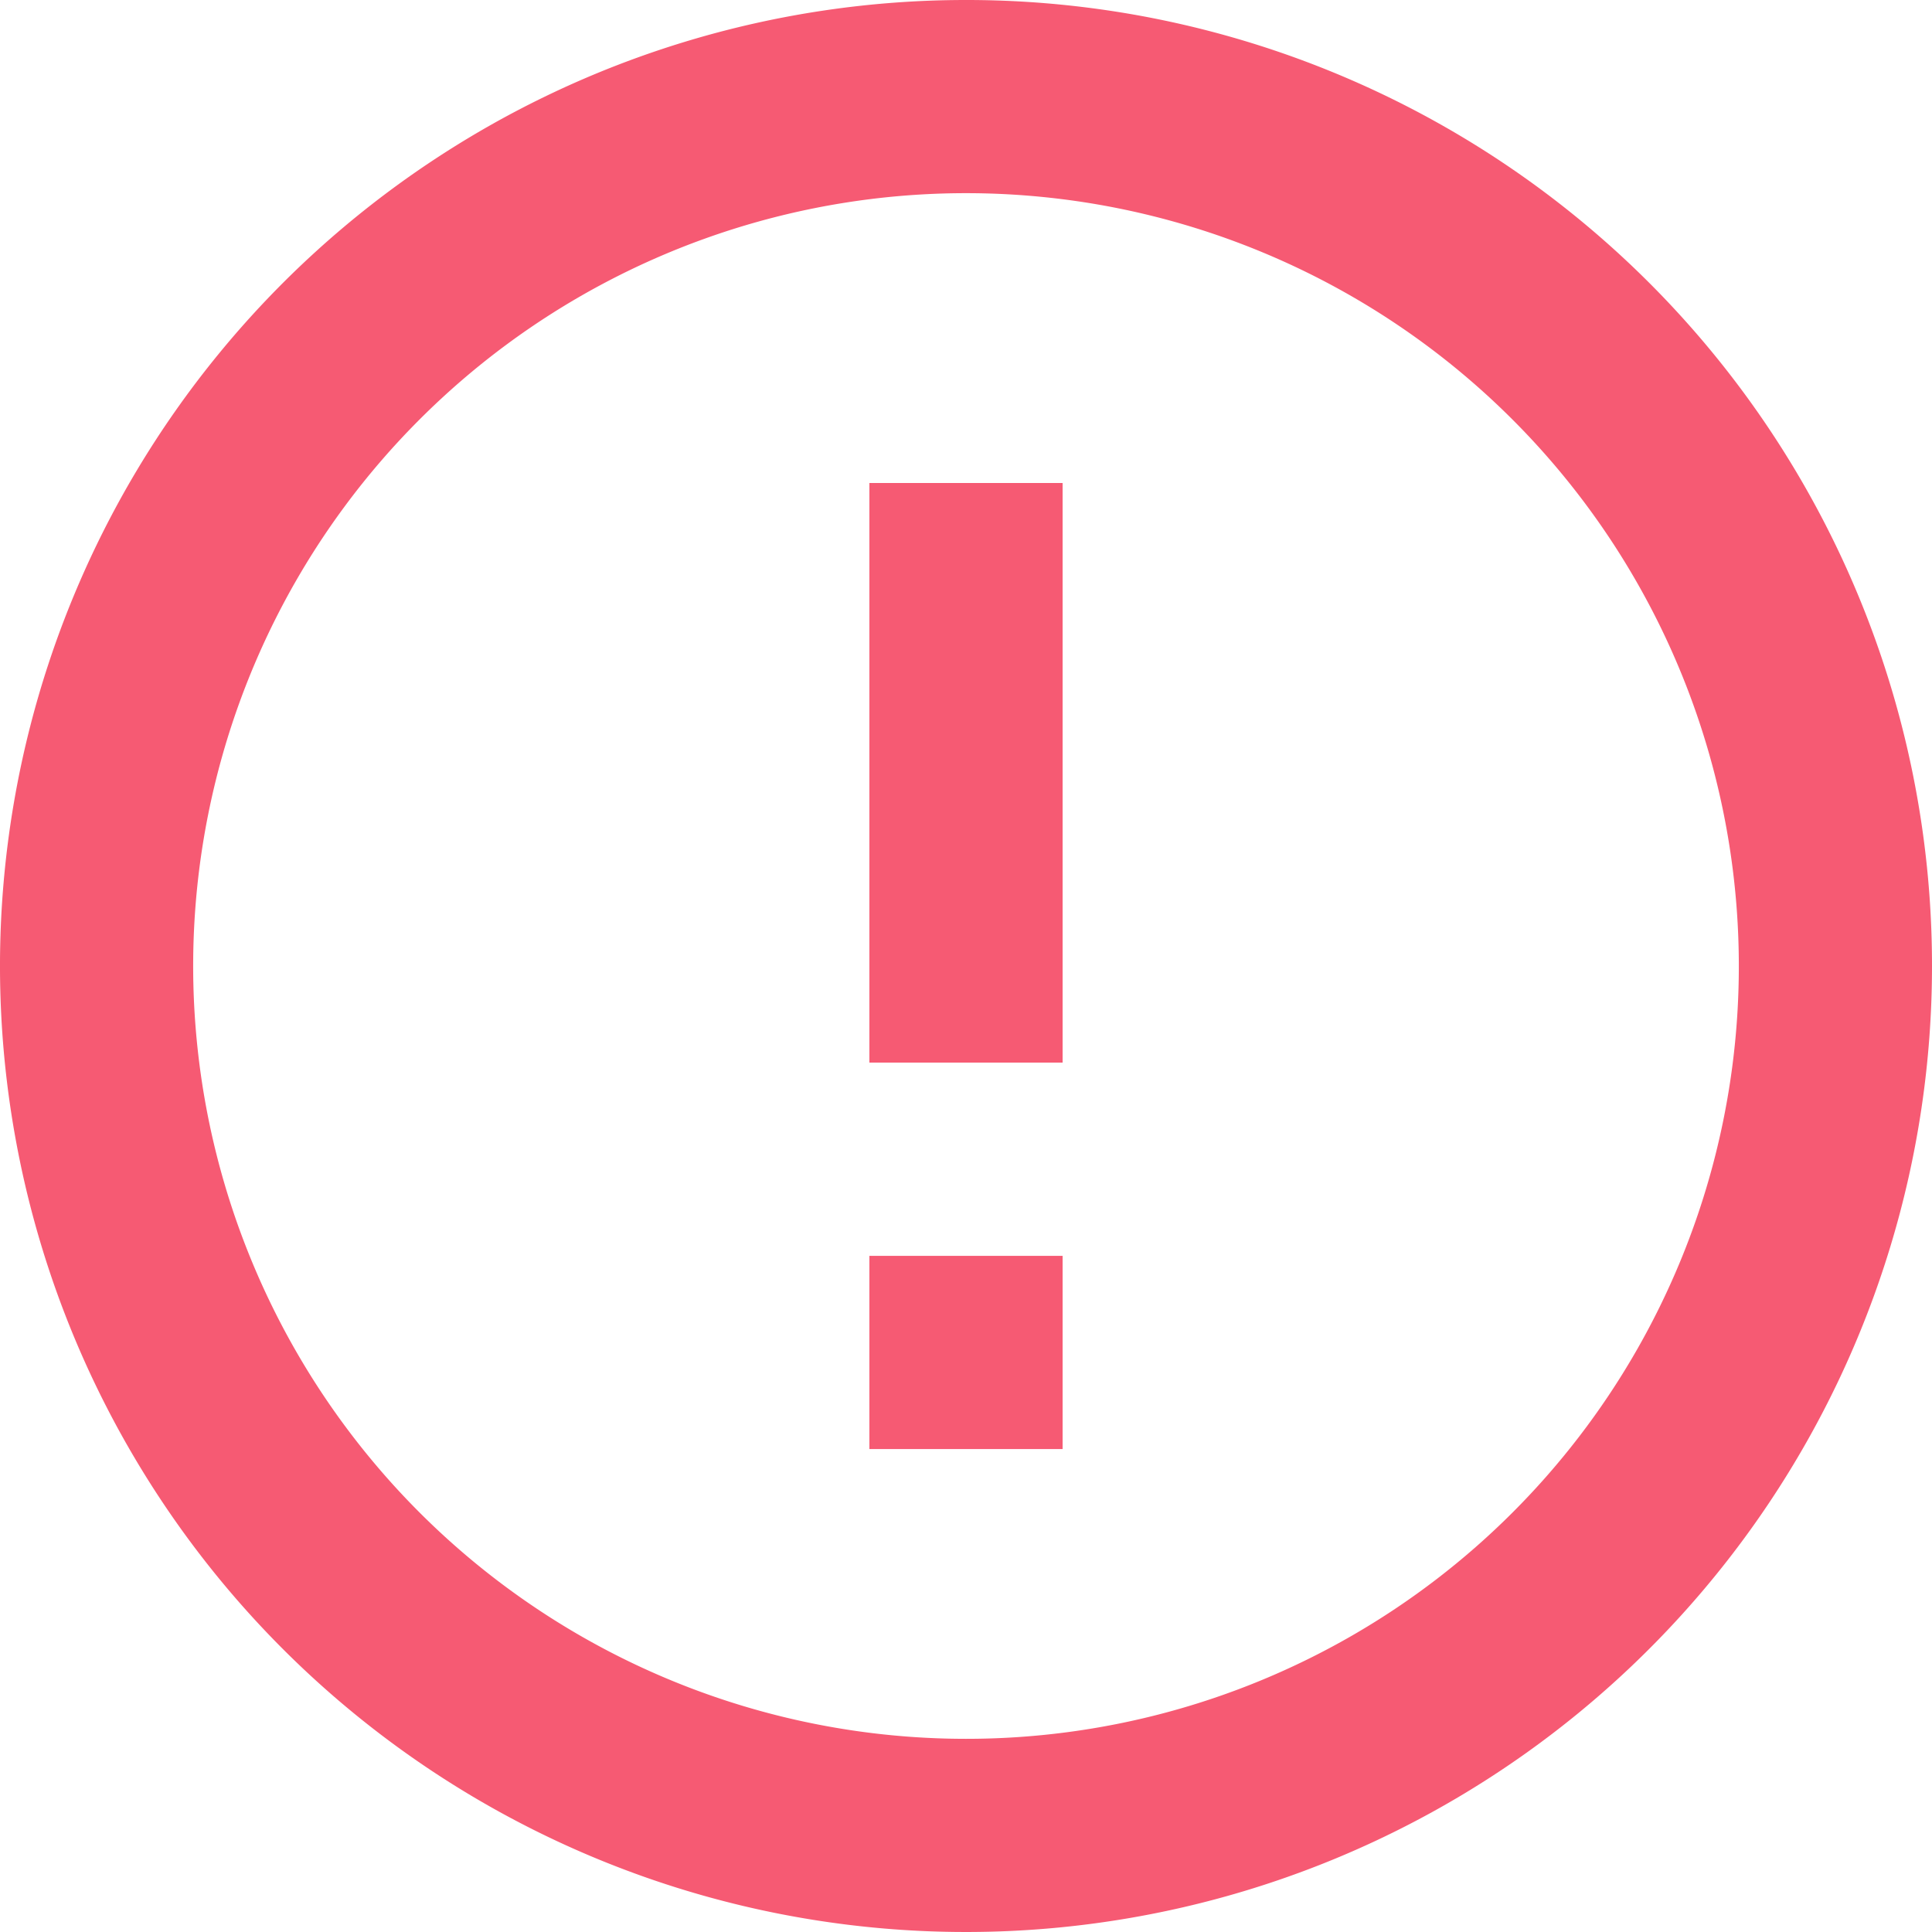 <svg xmlns="http://www.w3.org/2000/svg" width="41.316" height="41.316" viewBox="0 0 41.316 41.316"><path d="M21.592,29.856h4.132v4.132H21.592Zm0-16.527h4.132V25.724H21.592ZM23.638,3A20.658,20.658,0,1,0,44.316,23.658,20.648,20.648,0,0,0,23.638,3Zm.021,37.185A16.527,16.527,0,1,1,40.185,23.658,16.522,16.522,0,0,1,23.658,40.185Z" transform="translate(-3 -3)" fill="#f65a73"/></svg>